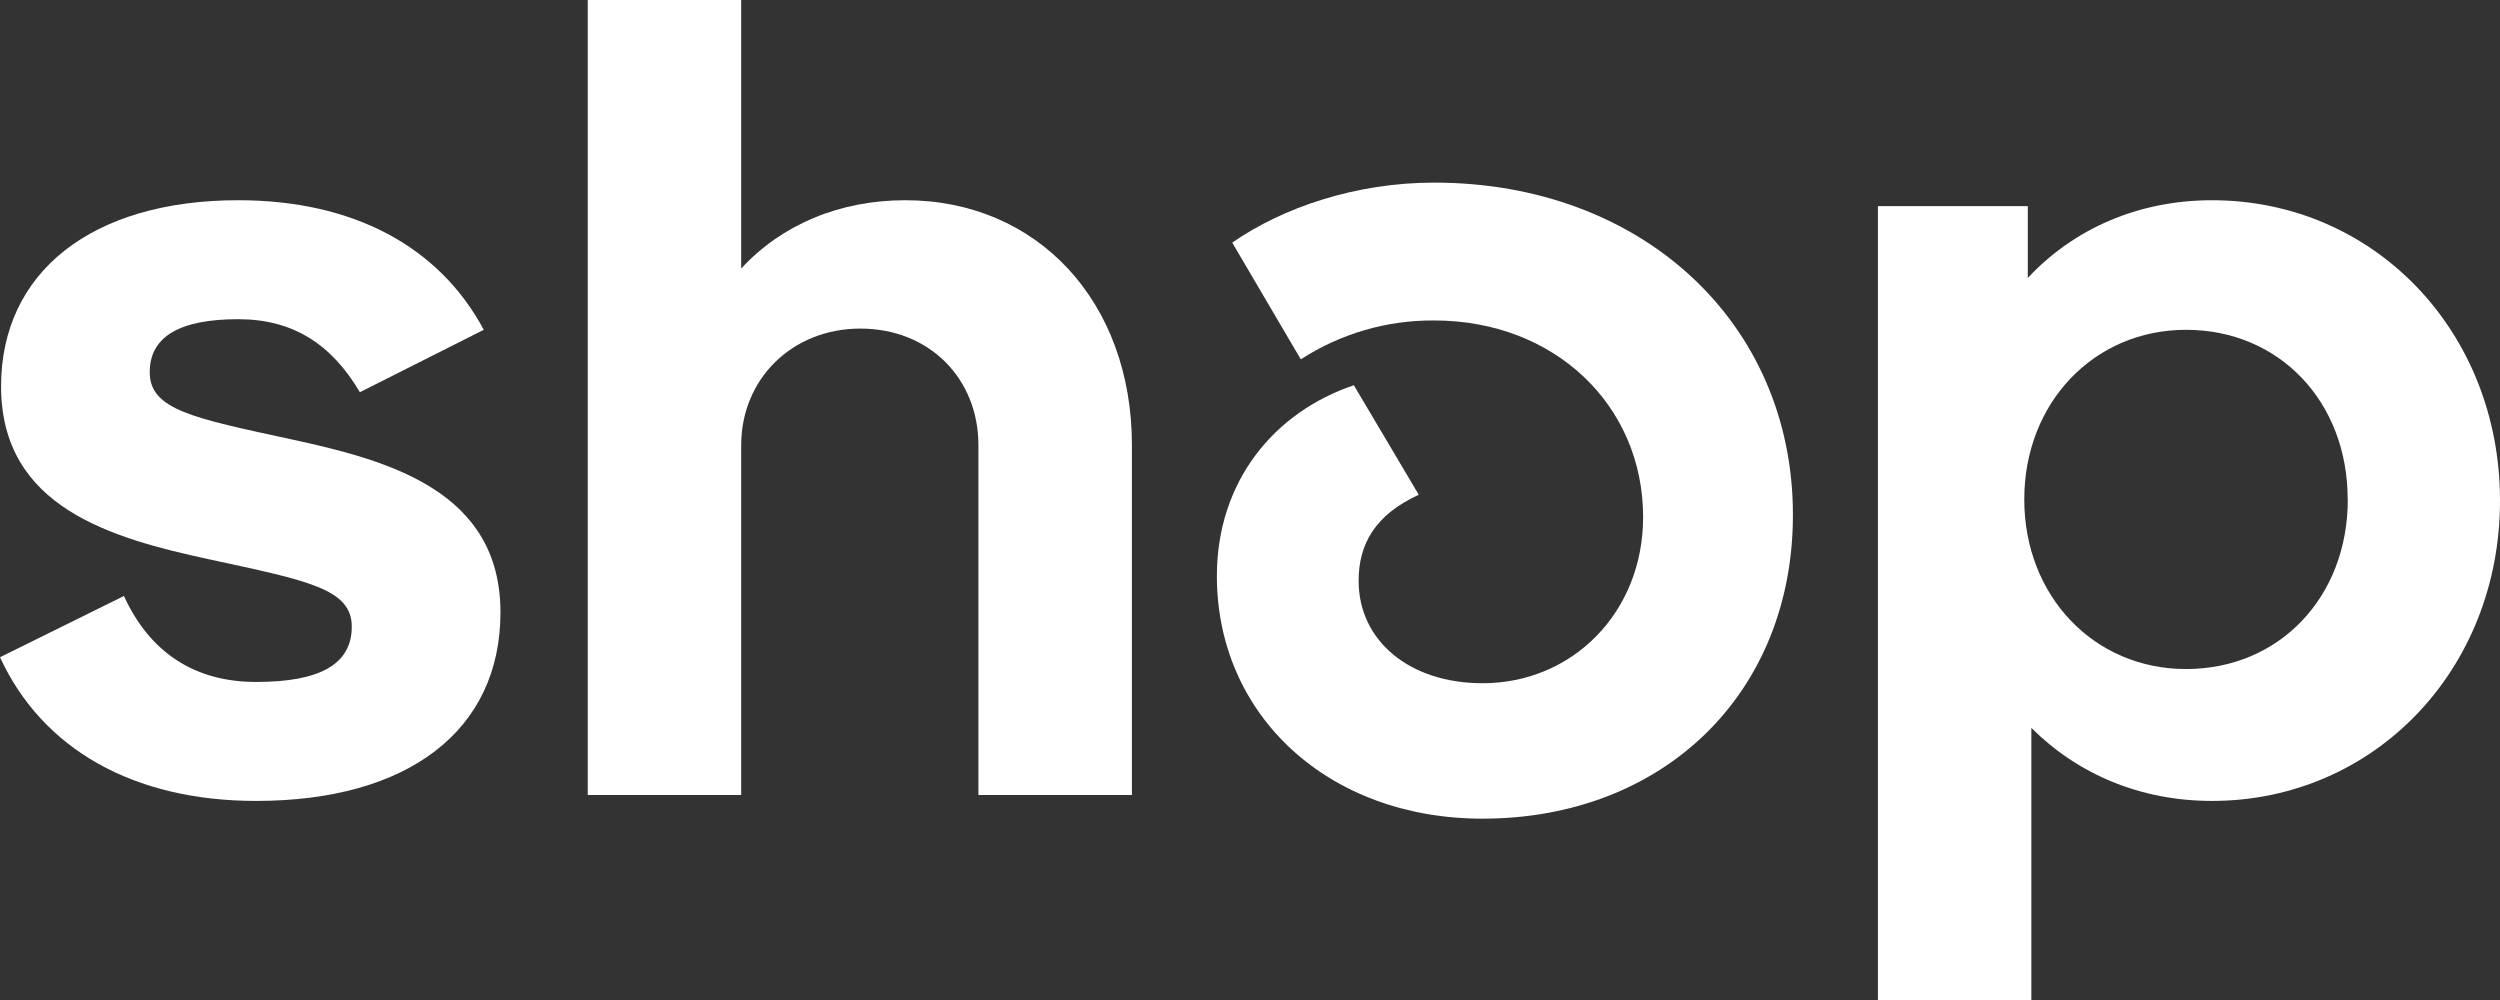 <svg role="img" viewBox="0 0 65 26" aria-labelledby="shop-logo" fill="white" xmlns="http://www.w3.org/2000/svg">
      <rect x="0" y="0" width="65" height="26" fill="#333333" stroke="none"/>
      <title id="shop-logo"></title>
      <path d="M12.578 8.575L9.356 10.198C8.619 8.942 7.607 8.299 6.195 8.299C4.661 8.299 3.893 8.759 3.893 9.677C3.893 10.657 5.029 10.871 7.576 11.423C10.124 11.974 13.012 12.77 13.012 15.924C13.012 18.987 10.619 20.824 6.66 20.824C3.468 20.824 1.101 19.477 0 17.088L3.222 15.496C3.897 16.969 5.064 17.731 6.66 17.731C8.317 17.731 9.146 17.272 9.146 16.292C9.146 15.311 8.007 15.097 5.456 14.546C2.905 13.995 0.028 13.198 0.028 10.045C0.028 7.074 2.391 5.206 6.194 5.206C9.174 5.206 11.414 6.4 12.578 8.575Z"></path>
      <path d="M15.281 0H19.271V6.982C20.313 5.849 21.818 5.206 23.537 5.206C26.974 5.206 29.43 7.84 29.43 11.576V20.67H25.439V11.576C25.439 9.831 24.151 8.543 22.37 8.543C20.59 8.543 19.271 9.859 19.271 11.576V20.67H15.281V0Z"></path>
      <path d="M32.038 6.308C33.358 5.39 35.26 4.748 37.286 4.748C42.688 4.748 46.616 8.393 46.616 13.385C46.616 18.039 43.24 21.285 38.544 21.285C34.523 21.285 31.639 18.591 31.639 14.977C31.639 12.527 33.116 10.72 35.2 10.016L36.888 12.864C35.752 13.384 35.324 14.15 35.324 15.099C35.324 16.659 36.645 17.764 38.547 17.764C40.88 17.764 42.721 15.926 42.721 13.445C42.721 10.536 40.419 8.332 37.289 8.332C36.059 8.323 34.853 8.674 33.821 9.343L32.038 6.308Z"></path>
      <path d="M52.815 18.925V26H48.826V5.359H52.723V7.227C53.921 5.941 55.608 5.206 57.511 5.206C61.716 5.206 65 8.605 65 13.016C65 17.426 61.716 20.824 57.511 20.824C55.639 20.824 54.012 20.12 52.815 18.925ZM61.04 12.984C61.04 10.443 59.261 8.575 56.836 8.575C54.442 8.575 52.631 10.474 52.631 12.984C52.631 15.495 54.442 17.395 56.836 17.395C59.261 17.395 61.043 15.526 61.043 12.984H61.04Z"></path>
</svg>